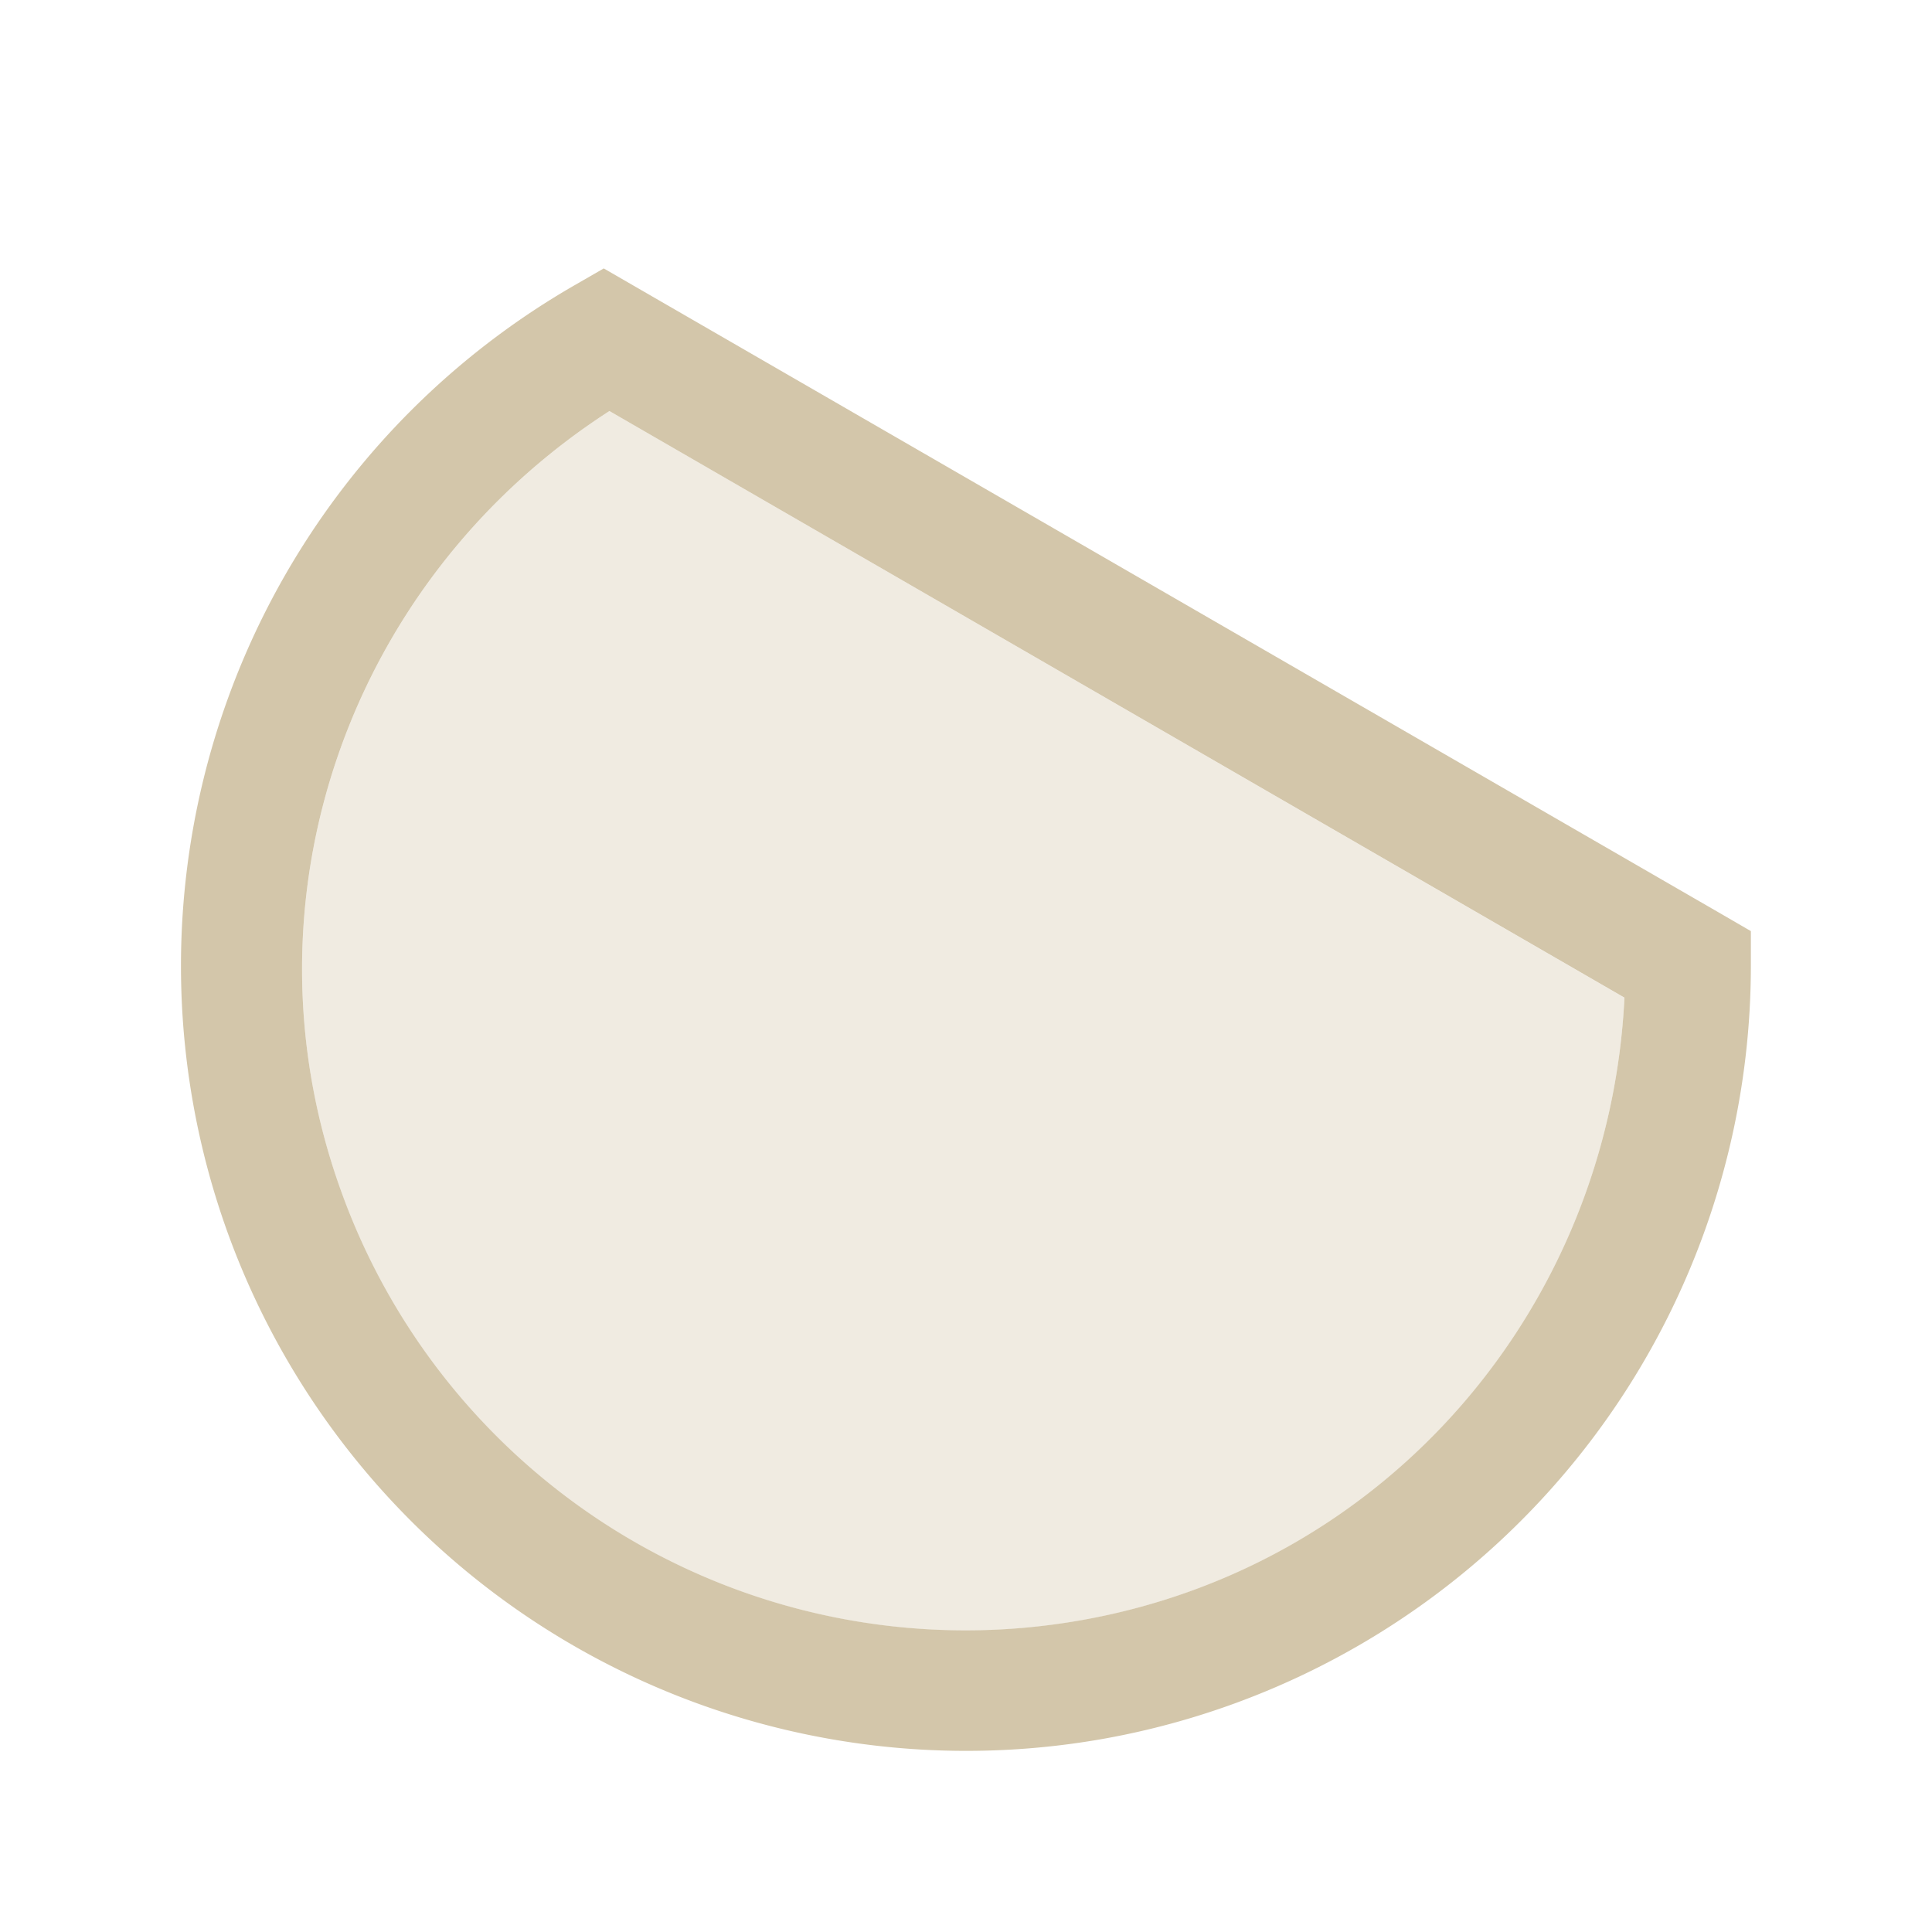 <svg xmlns="http://www.w3.org/2000/svg" width="16" height="16"><path fill="#D3C6AA" d="M5.047 3.404C2.897 4.79 1.947 7.453 2.83 9.88a5.495 5.495 0 0 0 6.123 3.539c2.543-.448 4.375-2.602 4.5-5.156z" opacity=".35"/><path fill="#D3C6AA" d="m5 2.223-.25.144a6.504 6.504 0 0 0-2.86 7.854 6.505 6.505 0 0 0 7.237 4.181A6.505 6.505 0 0 0 14.5 8v-.289l-.25-.145zm.047 1.181 8.406 4.858c-.125 2.554-1.957 4.708-4.5 5.156a5.495 5.495 0 0 1-6.123-3.54c-.883-2.425.067-5.089 2.217-6.474z"/></svg>